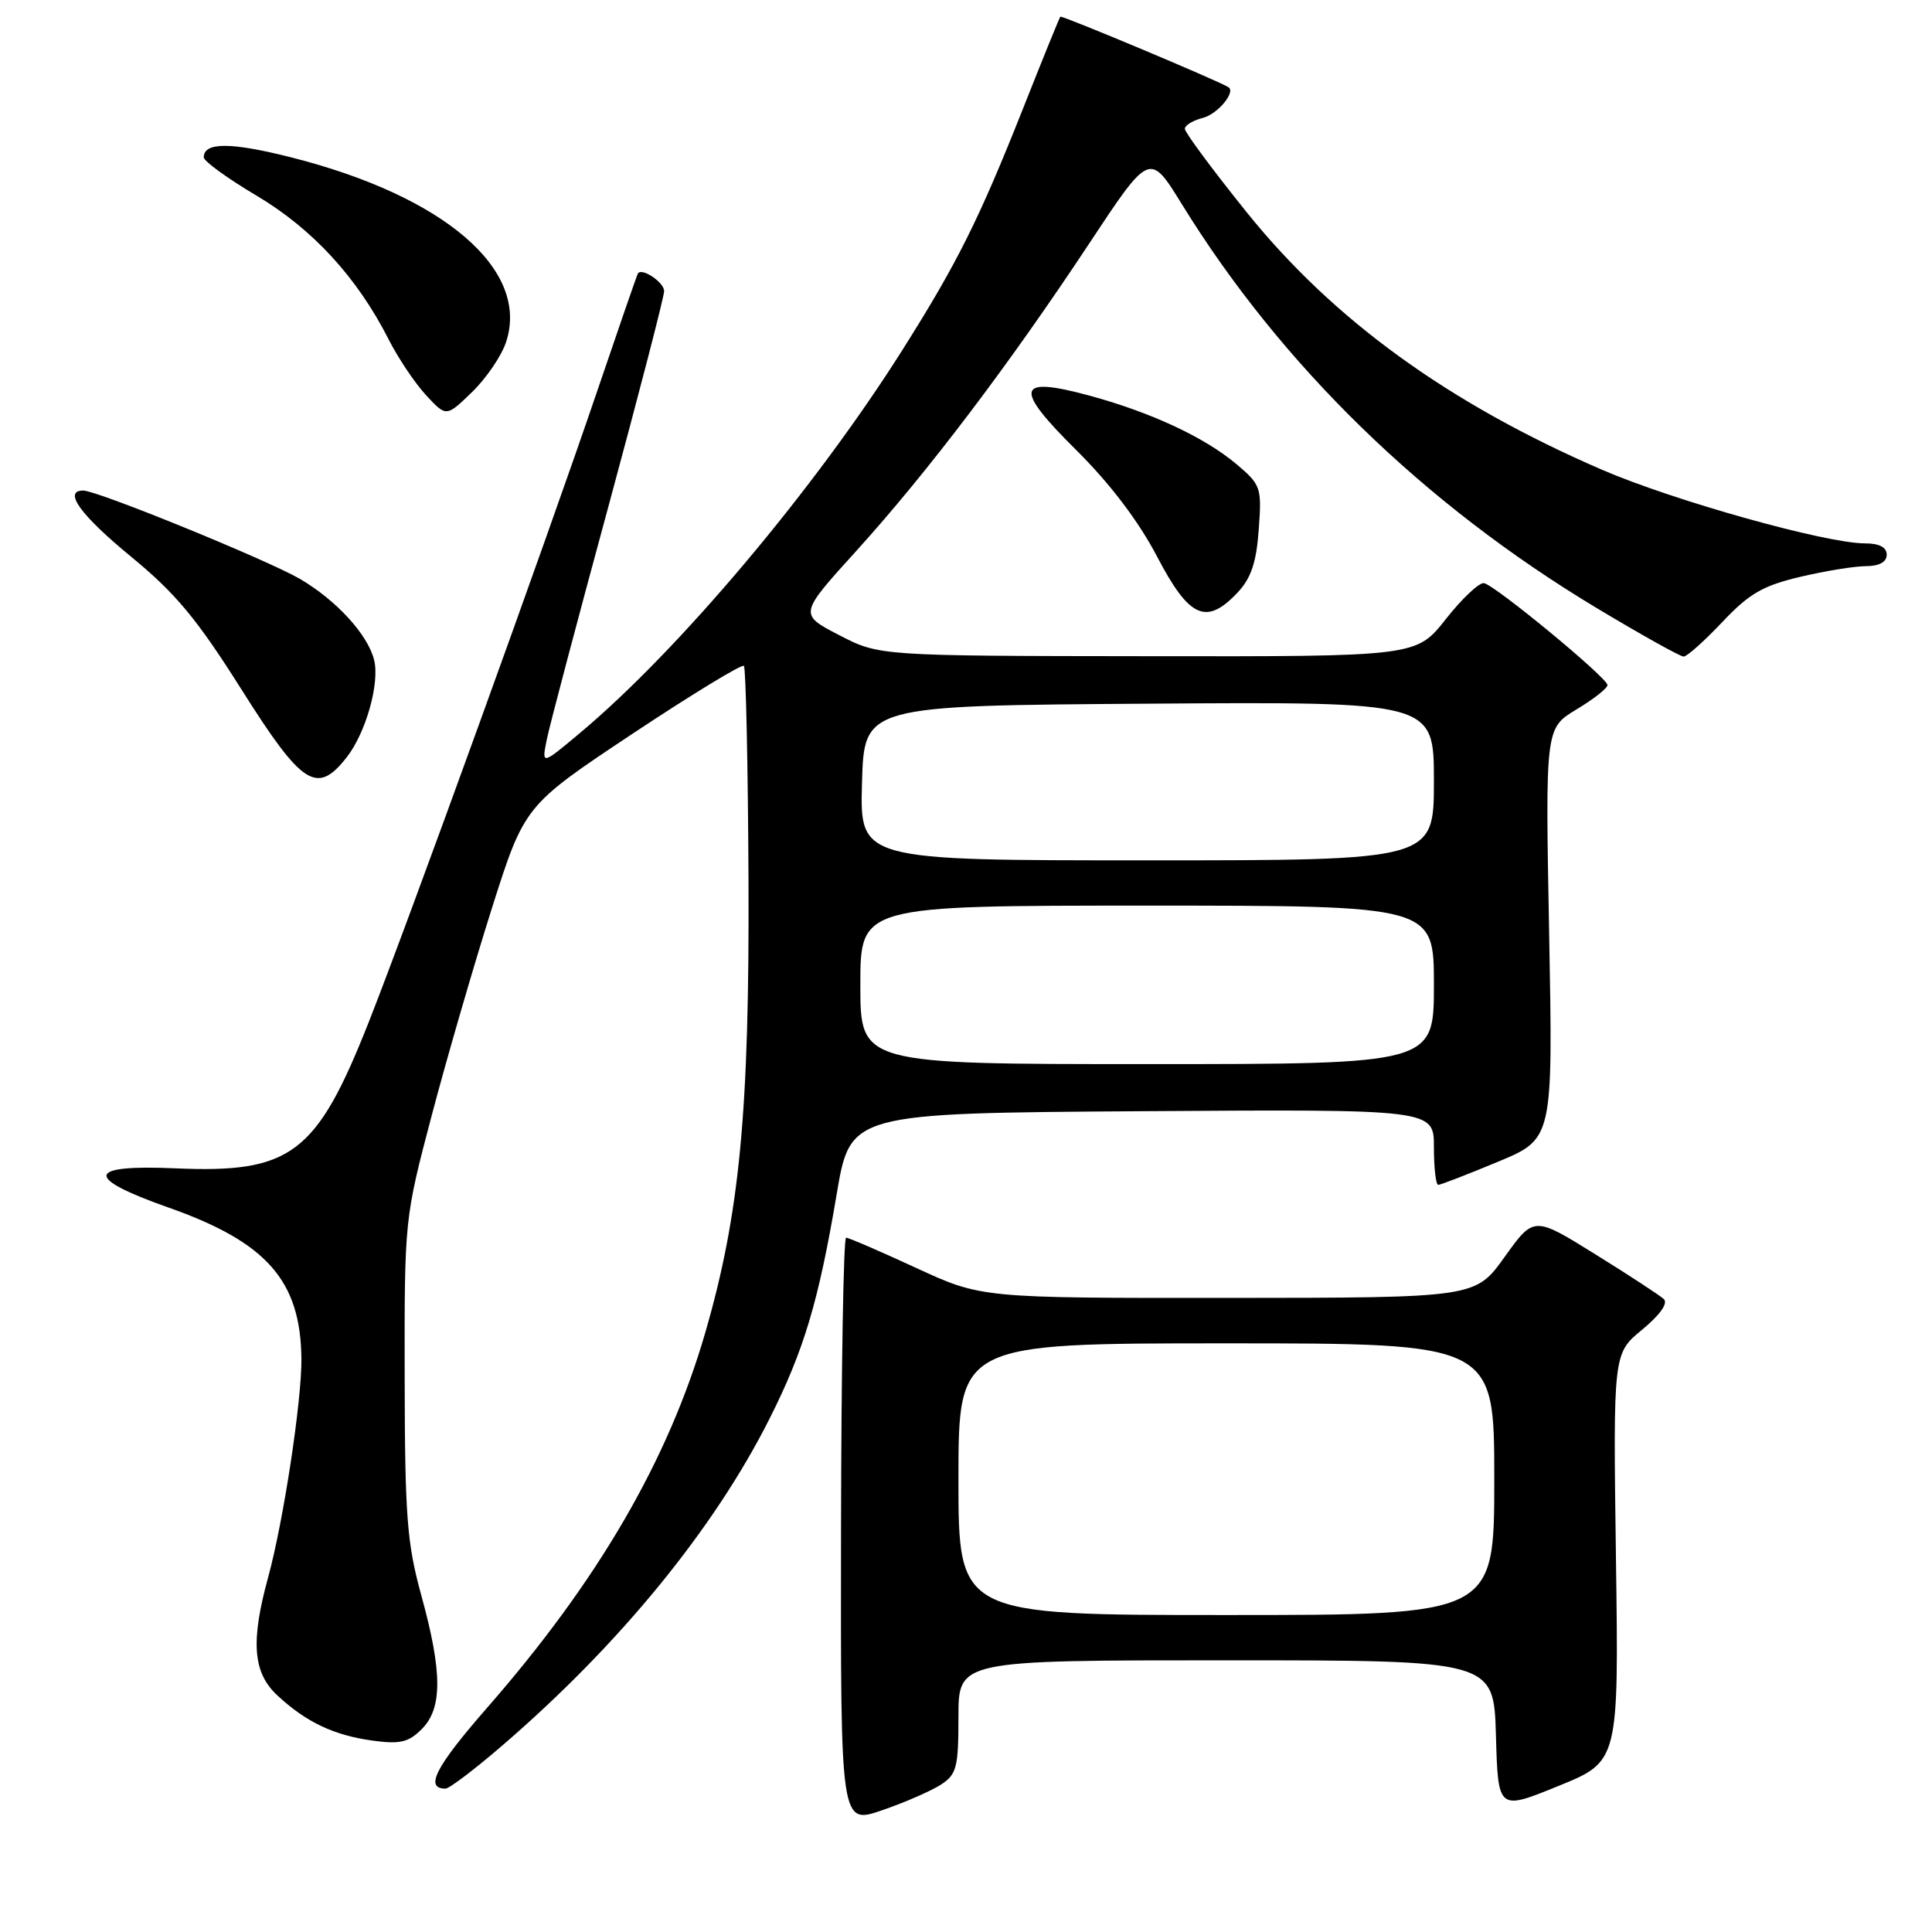 <?xml version="1.0" encoding="UTF-8" standalone="no"?>
<!DOCTYPE svg PUBLIC "-//W3C//DTD SVG 1.1//EN" "http://www.w3.org/Graphics/SVG/1.1/DTD/svg11.dtd" >
<svg xmlns="http://www.w3.org/2000/svg" xmlns:xlink="http://www.w3.org/1999/xlink" version="1.1" viewBox="0 0 256 256">
 <g >
 <path fill="currentColor"
d=" M 124.70 236.46 C 126.76 235.11 127.00 234.18 127.00 227.48 C 127.00 220.00 127.00 220.00 162.47 220.00 C 197.93 220.00 197.93 220.00 198.22 229.95 C 198.50 239.91 198.50 239.91 206.50 236.65 C 214.50 233.40 214.50 233.40 214.12 206.37 C 213.75 179.35 213.75 179.35 217.59 176.19 C 219.97 174.23 221.06 172.68 220.46 172.13 C 219.93 171.64 215.84 168.96 211.37 166.19 C 203.25 161.14 203.25 161.14 199.37 166.55 C 195.50 171.96 195.50 171.96 162.77 171.98 C 130.04 172.00 130.04 172.00 121.38 168.00 C 116.62 165.80 112.45 164.00 112.11 164.00 C 111.77 164.00 111.47 181.50 111.44 202.88 C 111.38 241.76 111.38 241.76 116.88 239.87 C 119.91 238.83 123.43 237.29 124.70 236.46 Z  M 66.72 231.15 C 82.17 217.82 94.63 202.56 101.96 188.00 C 106.53 178.93 108.47 172.43 110.86 158.26 C 112.67 147.50 112.67 147.50 151.34 147.24 C 190.00 146.98 190.00 146.98 190.00 151.99 C 190.00 154.74 190.26 157.00 190.57 157.00 C 190.88 157.00 194.43 155.63 198.46 153.95 C 205.78 150.91 205.78 150.91 205.27 123.70 C 204.76 96.50 204.76 96.50 208.88 94.01 C 211.15 92.65 213.00 91.19 213.00 90.78 C 213.00 89.82 198.17 77.58 196.64 77.27 C 196.02 77.15 193.74 79.29 191.59 82.02 C 187.67 87.00 187.67 87.00 152.09 86.95 C 116.50 86.91 116.50 86.91 111.18 84.15 C 105.85 81.39 105.85 81.39 113.51 72.95 C 122.94 62.53 133.70 48.33 144.29 32.32 C 152.34 20.14 152.34 20.14 156.61 27.07 C 169.77 48.41 188.68 66.82 211.57 80.57 C 217.46 84.11 222.65 87.00 223.09 87.00 C 223.53 87.00 225.84 84.94 228.22 82.42 C 231.78 78.65 233.60 77.60 238.52 76.44 C 241.81 75.66 245.74 75.02 247.25 75.02 C 249.02 75.01 250.00 74.47 250.00 73.50 C 250.00 72.51 249.01 72.00 247.11 72.00 C 241.94 72.00 221.74 66.34 212.24 62.23 C 191.89 53.42 176.66 42.38 165.18 28.11 C 160.68 22.51 157.00 17.55 157.00 17.07 C 157.00 16.60 158.08 15.95 159.39 15.62 C 161.34 15.13 163.80 12.17 162.77 11.55 C 161.25 10.62 140.68 2.00 140.50 2.21 C 140.37 2.37 138.12 7.90 135.51 14.50 C 129.72 29.09 126.83 34.88 119.64 46.27 C 108.01 64.71 89.99 86.13 76.83 97.14 C 71.76 101.39 71.76 101.39 72.46 97.95 C 72.85 96.05 76.51 82.22 80.59 67.21 C 84.66 52.20 88.00 39.31 88.00 38.57 C 88.00 37.41 85.07 35.44 84.53 36.23 C 84.42 36.38 81.97 43.47 79.07 52.00 C 72.43 71.55 54.05 122.31 48.85 135.46 C 41.94 152.94 38.58 155.48 23.24 154.81 C 11.39 154.29 11.08 156.04 22.31 160.00 C 35.34 164.59 39.82 169.68 39.94 180.00 C 40.00 185.55 37.56 201.59 35.53 209.00 C 33.19 217.54 33.51 221.64 36.75 224.65 C 40.57 228.20 44.23 229.93 49.36 230.64 C 53.00 231.14 54.13 230.87 55.88 229.12 C 58.64 226.36 58.63 221.59 55.83 211.41 C 53.92 204.48 53.65 200.91 53.62 182.50 C 53.59 161.52 53.60 161.49 57.21 147.78 C 59.20 140.24 62.78 127.92 65.16 120.40 C 69.50 106.74 69.50 106.74 83.79 97.24 C 91.65 92.02 98.30 87.97 98.57 88.23 C 98.83 88.50 99.11 101.27 99.18 116.61 C 99.31 147.26 98.02 160.81 93.46 176.55 C 88.56 193.46 79.26 209.45 64.56 226.27 C 57.71 234.11 56.22 237.00 59.03 237.00 C 59.54 237.00 63.00 234.37 66.72 231.15 Z  M 45.92 100.37 C 48.48 97.12 50.34 90.51 49.57 87.44 C 48.73 84.07 44.54 79.51 39.73 76.70 C 35.39 74.18 12.89 65.00 11.03 65.00 C 8.31 65.00 10.67 68.26 17.34 73.74 C 23.28 78.62 26.08 81.98 32.01 91.38 C 40.05 104.12 41.99 105.37 45.92 100.37 Z  M 164.01 78.49 C 165.78 76.60 166.48 74.51 166.79 70.17 C 167.20 64.59 167.08 64.25 163.86 61.52 C 159.61 57.94 152.53 54.64 144.32 52.41 C 134.63 49.79 134.26 51.37 142.64 59.67 C 147.10 64.10 150.86 69.05 153.32 73.75 C 157.59 81.92 159.85 82.92 164.01 78.49 Z  M 67.06 45.32 C 70.22 35.74 58.88 25.99 38.61 20.86 C 30.58 18.82 27.00 18.82 27.00 20.85 C 27.00 21.36 30.16 23.65 34.02 25.94 C 41.42 30.34 47.32 36.76 51.48 44.94 C 52.75 47.45 54.99 50.79 56.47 52.38 C 59.14 55.26 59.14 55.26 62.55 51.95 C 64.43 50.13 66.46 47.15 67.06 45.32 Z  M 127.00 196.00 C 127.00 178.00 127.00 178.00 162.50 178.00 C 198.00 178.00 198.00 178.00 198.00 196.00 C 198.00 214.00 198.00 214.00 162.50 214.00 C 127.00 214.00 127.00 214.00 127.00 196.00 Z  M 114.00 130.50 C 114.00 120.00 114.00 120.00 152.00 120.00 C 190.00 120.00 190.00 120.00 190.00 130.50 C 190.00 141.00 190.00 141.00 152.00 141.00 C 114.00 141.00 114.00 141.00 114.00 130.50 Z  M 114.22 103.75 C 114.50 93.50 114.50 93.50 152.25 93.24 C 190.00 92.98 190.00 92.98 190.00 103.49 C 190.00 114.00 190.00 114.00 151.97 114.00 C 113.93 114.00 113.93 114.00 114.22 103.75 Z "/>
</g>
</svg>